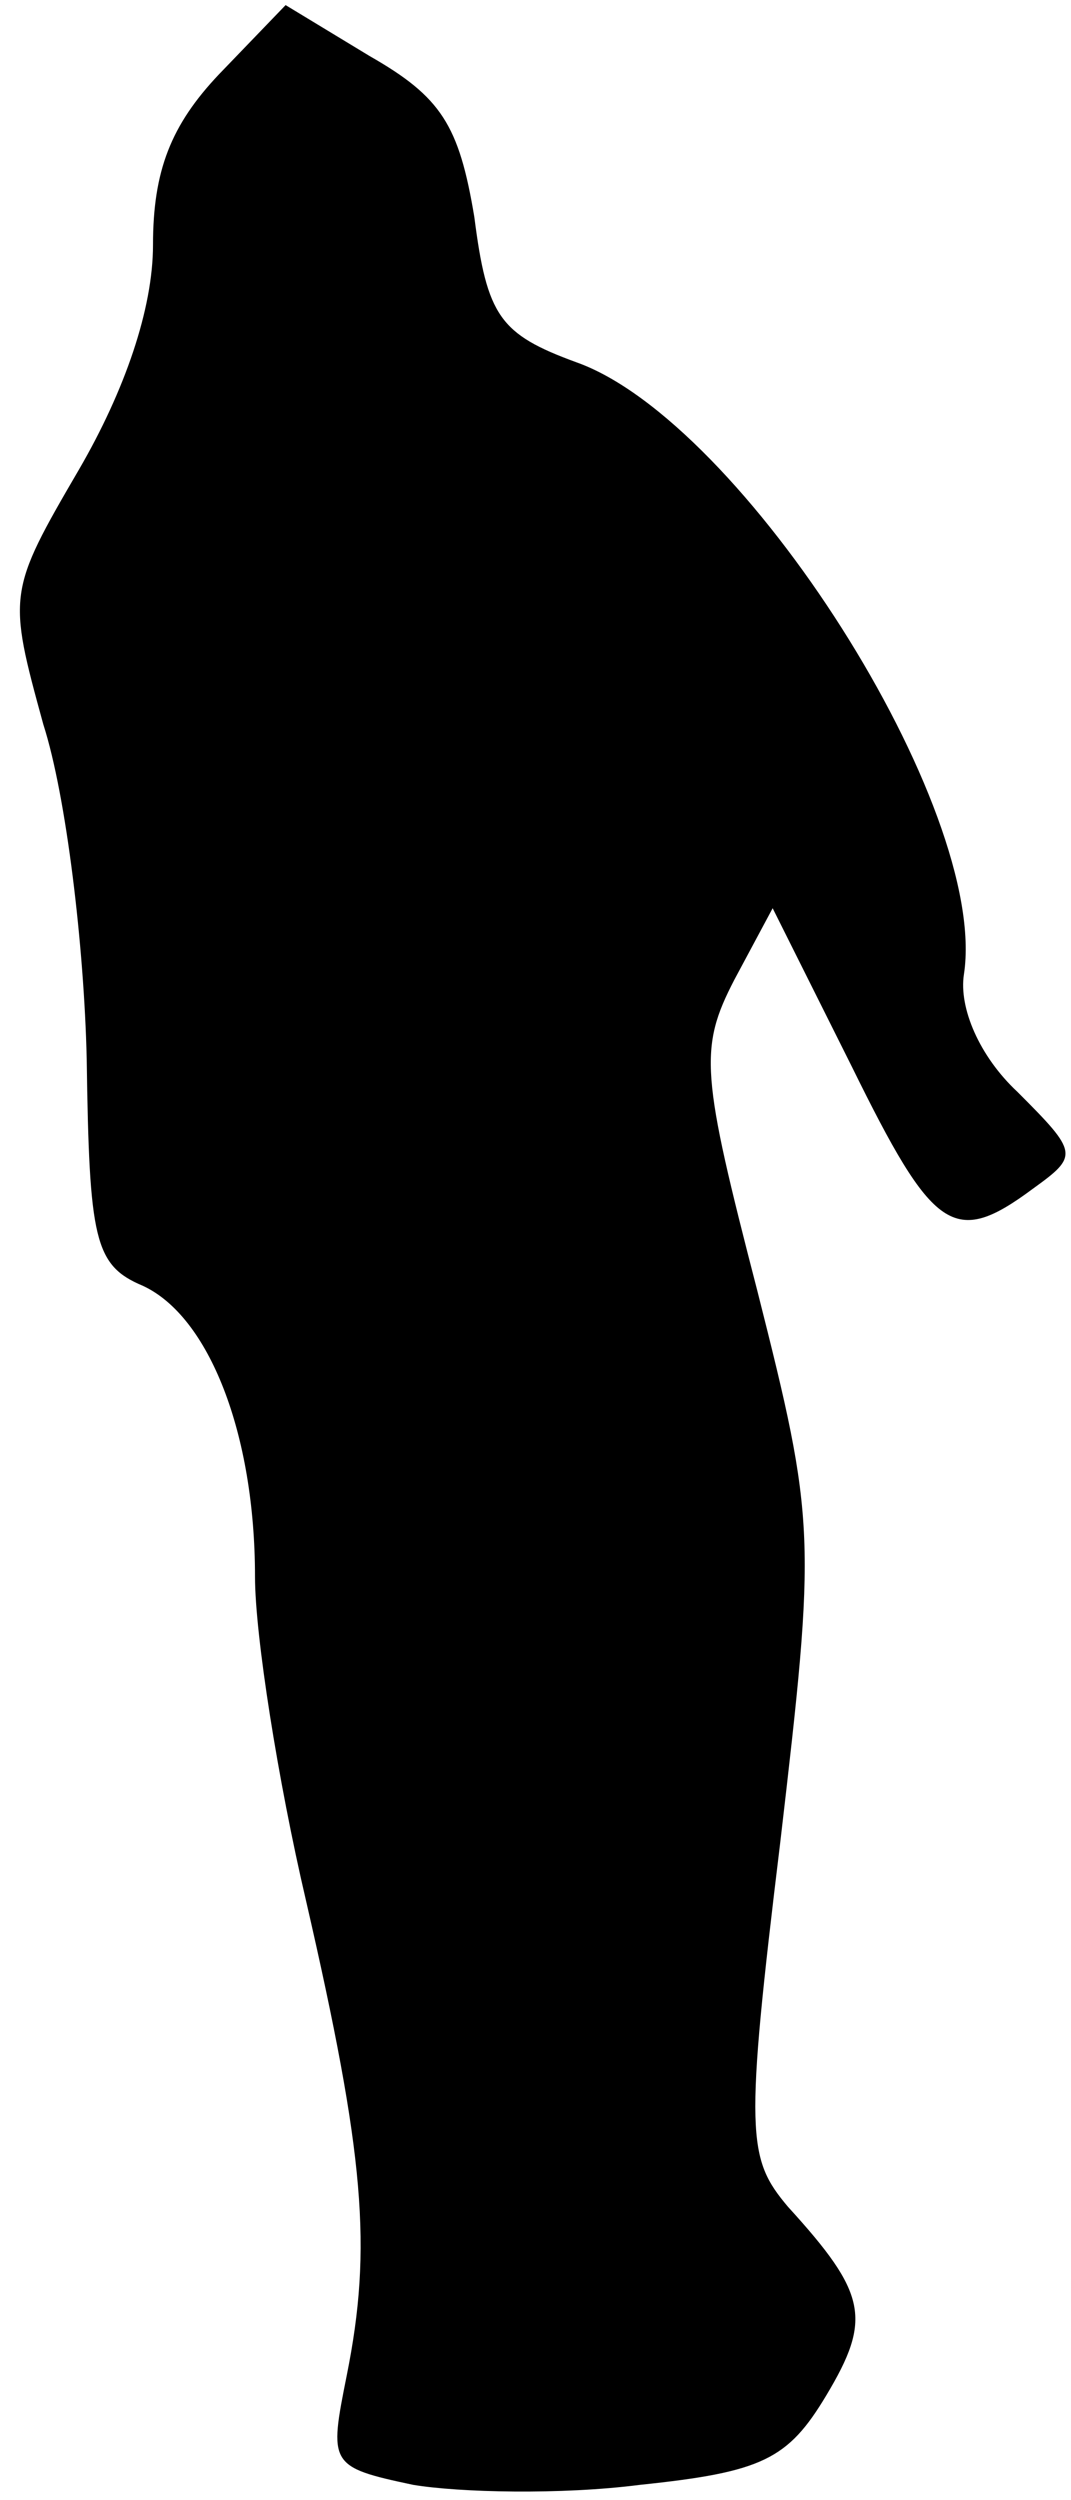 <?xml version="1.0" standalone="no"?>
<!DOCTYPE svg PUBLIC "-//W3C//DTD SVG 20010904//EN"
 "http://www.w3.org/TR/2001/REC-SVG-20010904/DTD/svg10.dtd">
<svg version="1.0" xmlns="http://www.w3.org/2000/svg"
 width="42pt" height="98pt" viewBox="0 0 42 98"
 preserveAspectRatio="xMidYMid meet">
<g transform="translate(0,98) scale(0.1,-0.1)"
fill="#000000" stroke="none">
<path fill="#000000" stroke="none" d="M86 951 c-19 -20 -26 -38 -26 -67 0
-25 -11 -57 -29 -88 -28 -48 -28 -49 -14 -100 9 -28 16 -87 17 -131 1 -71 3
-81 22 -89 26 -12 44 -58 44 -114 0 -23 9 -80 20 -127 23 -100 26 -136 16
-186 -7 -35 -7 -36 26 -43 18 -3 58 -4 89 0 48 5 58 10 73 35 18 30 16 40 -15
74 -16 19 -17 28 -3 143 14 120 14 125 -9 216 -22 85 -23 95 -9 122 l15 28 31
-62 c32 -65 40 -71 71 -48 18 13 18 14 -6 38 -15 14 -23 33 -21 46 10 65 -87
217 -152 240 -30 11 -35 18 -40 57 -6 36 -13 47 -41 63 l-33 20 -26 -27z"/>
</g>
</svg>
